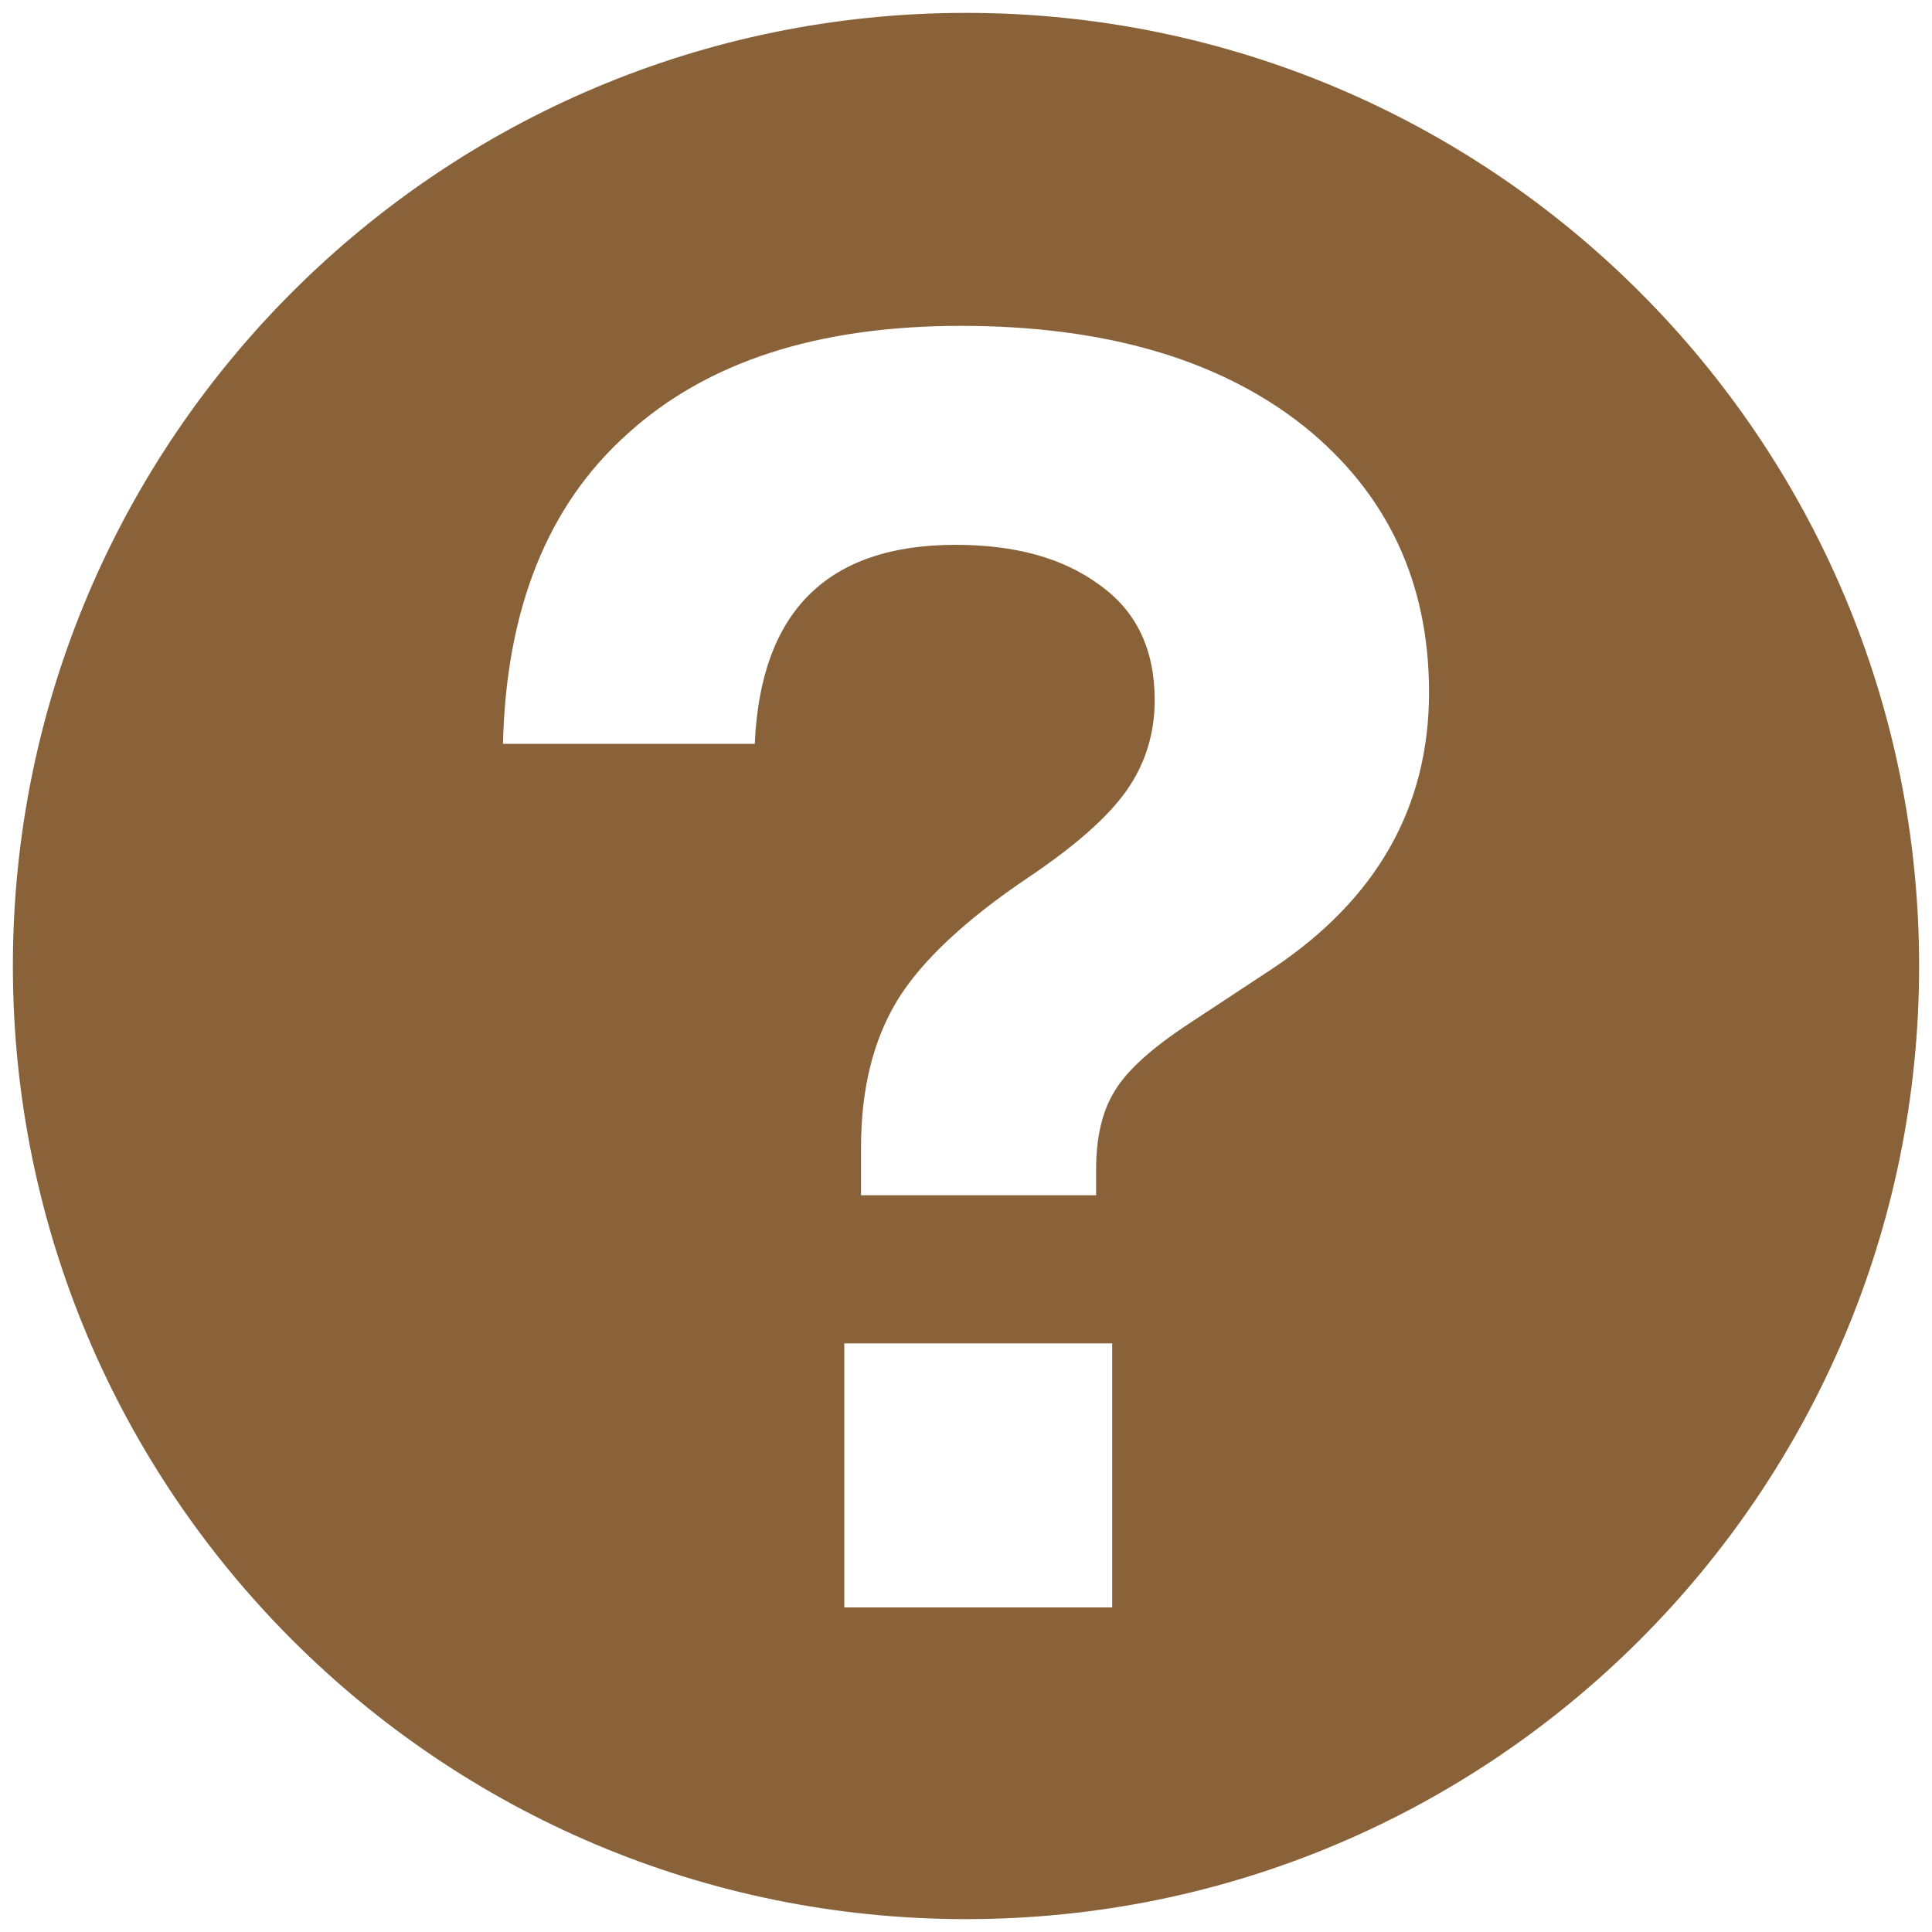<?xml version="1.0" encoding="utf-8"?>
<!-- Generator: Adobe Illustrator 23.0.5, SVG Export Plug-In . SVG Version: 6.00 Build 0)  -->
<svg version="1.1" id="Capa_1" xmlns="http://www.w3.org/2000/svg" xmlns:xlink="http://www.w3.org/1999/xlink" x="0px" y="0px"
	 viewBox="0 0 300 300" style="enable-background:new 0 0 300 300;" xml:space="preserve">
<style type="text/css">
	.st0{fill:#896239;}
</style>
<path class="st0" d="M298,150c0,81.7-66.3,148-148,148S2,231.7,2,150S68.3,2,150,2S298,68.3,298,150z M170.2,185.6v-3.8
	c0-5.1,0.9-9.2,2.9-12.4c1.9-3.2,5.8-6.7,11.6-10.5l12.9-8.5c16.2-10.8,24.3-25.1,24.3-42.9c0-17.1-6.5-30.9-19.4-41.3
	c-13.1-10.4-30.9-15.6-53.3-15.6c-22.3,0-39.5,5.6-51.8,16.8C85,78.5,78.6,94.6,78.1,115.5h39.1c0.9-20.6,11.3-30.9,31.2-30.9
	c9.1,0,16.6,2,22.3,6.2c5.8,4.1,8.6,10.1,8.6,17.9c0,5.3-1.5,10-4.4,14.1c-2.9,4.1-7.9,8.5-15,13.3c-10,6.7-16.9,13.2-20.6,19.3
	c-3.7,6.1-5.6,13.7-5.6,22.8v7.4H170.2z M172.7,249.6v-41h-41.6v41H172.7z"/>
</svg>
